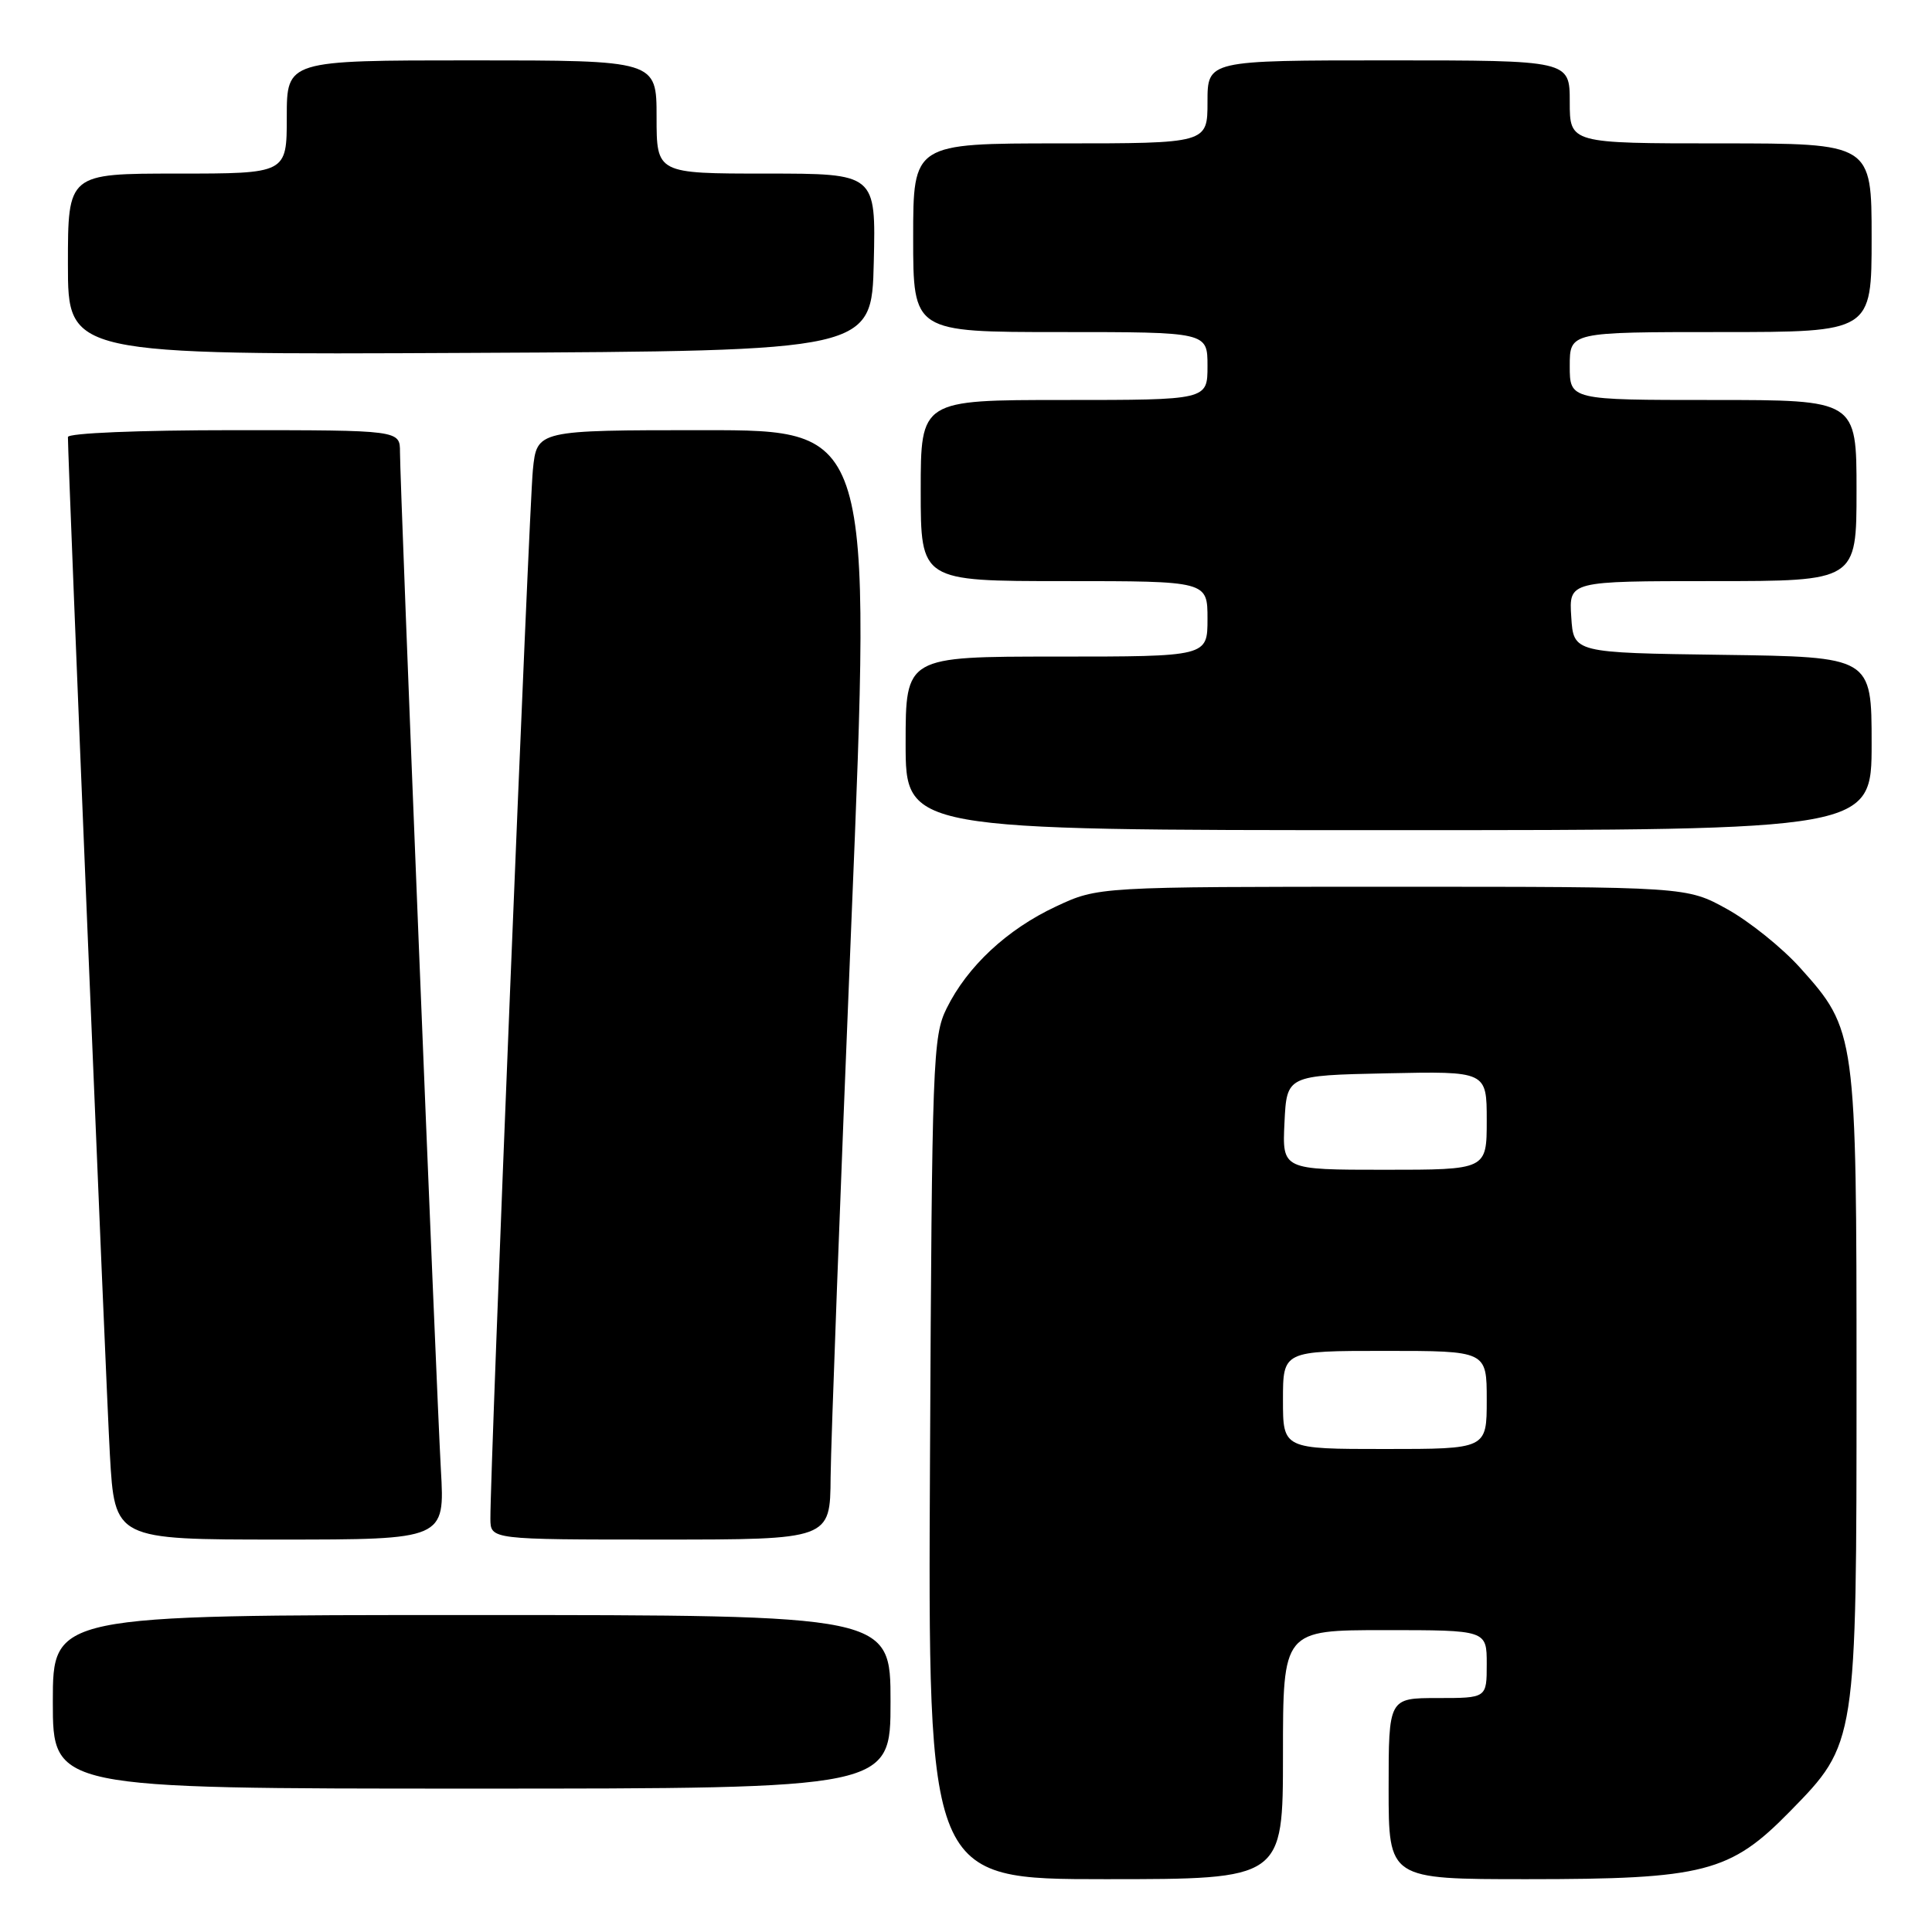<?xml version="1.0" encoding="UTF-8" standalone="no"?>
<!DOCTYPE svg PUBLIC "-//W3C//DTD SVG 1.1//EN" "http://www.w3.org/Graphics/SVG/1.1/DTD/svg11.dtd" >
<svg xmlns="http://www.w3.org/2000/svg" xmlns:xlink="http://www.w3.org/1999/xlink" version="1.1" viewBox="0 0 256 256">
 <g >
 <path fill="currentColor"
d=" M 170.00 232.50 C 170.00 216.00 170.00 216.00 183.50 216.00 C 197.00 216.00 197.00 216.00 197.00 220.50 C 197.00 225.00 197.00 225.00 190.50 225.00 C 184.00 225.00 184.00 225.00 184.00 237.00 C 184.00 249.00 184.00 249.00 202.32 249.00 C 225.82 249.00 229.25 248.12 237.18 240.02 C 246.01 231.00 246.00 231.09 246.00 183.00 C 246.00 136.95 245.94 136.48 238.51 128.22 C 236.14 125.58 231.79 122.09 228.85 120.46 C 223.50 117.50 223.50 117.50 184.50 117.50 C 145.50 117.50 145.50 117.50 139.91 120.12 C 133.44 123.15 128.19 128.04 125.44 133.60 C 123.60 137.30 123.49 140.43 123.23 193.25 C 122.95 249.00 122.95 249.00 146.48 249.00 C 170.00 249.00 170.00 249.00 170.00 232.50 Z  M 118.00 225.50 C 118.00 214.00 118.00 214.00 62.50 214.00 C 7.00 214.00 7.00 214.00 7.00 225.50 C 7.00 237.00 7.00 237.00 62.50 237.00 C 118.00 237.00 118.00 237.00 118.00 225.50 Z  M 58.42 194.75 C 57.82 184.09 53.00 64.29 53.00 59.91 C 53.00 57.00 53.00 57.00 31.00 57.00 C 18.36 57.00 9.00 57.39 9.00 57.91 C 9.00 61.25 14.05 183.70 14.56 192.75 C 15.20 204.00 15.20 204.00 37.07 204.00 C 58.95 204.00 58.95 204.00 58.42 194.75 Z  M 110.06 195.75 C 110.10 191.21 111.34 158.14 112.81 122.25 C 115.50 57.00 115.50 57.00 93.32 57.00 C 71.14 57.00 71.14 57.00 70.61 62.25 C 70.11 67.04 64.94 194.84 64.98 201.25 C 65.00 204.00 65.00 204.00 87.50 204.00 C 110.00 204.00 110.00 204.00 110.06 195.75 Z  M 248.00 98.52 C 248.00 87.04 248.00 87.04 228.25 86.77 C 208.50 86.50 208.50 86.50 208.20 81.75 C 207.89 77.00 207.89 77.00 226.95 77.00 C 246.00 77.00 246.00 77.00 246.00 65.00 C 246.00 53.00 246.00 53.00 227.00 53.00 C 208.00 53.00 208.00 53.00 208.00 48.50 C 208.00 44.00 208.00 44.00 228.00 44.00 C 248.00 44.00 248.00 44.00 248.00 31.50 C 248.00 19.00 248.00 19.00 228.00 19.00 C 208.00 19.00 208.00 19.00 208.00 13.50 C 208.00 8.00 208.00 8.00 184.00 8.00 C 160.00 8.00 160.00 8.00 160.00 13.50 C 160.00 19.00 160.00 19.00 140.50 19.00 C 121.00 19.00 121.00 19.00 121.00 31.50 C 121.00 44.00 121.00 44.00 140.50 44.00 C 160.00 44.00 160.00 44.00 160.00 48.50 C 160.00 53.00 160.00 53.00 141.00 53.00 C 122.00 53.00 122.00 53.00 122.00 65.00 C 122.00 77.00 122.00 77.00 141.00 77.00 C 160.00 77.00 160.00 77.00 160.00 82.00 C 160.00 87.00 160.00 87.00 140.00 87.00 C 120.00 87.00 120.00 87.00 120.00 98.50 C 120.00 110.00 120.00 110.00 184.00 110.00 C 248.00 110.00 248.00 110.00 248.00 98.52 Z  M 115.78 34.75 C 116.06 23.00 116.06 23.00 101.53 23.00 C 87.00 23.00 87.00 23.00 87.00 15.50 C 87.00 8.00 87.00 8.00 62.50 8.00 C 38.00 8.00 38.00 8.00 38.00 15.50 C 38.00 23.00 38.00 23.00 23.50 23.00 C 9.00 23.00 9.00 23.00 9.00 35.01 C 9.00 47.02 9.00 47.02 62.25 46.76 C 115.50 46.50 115.50 46.50 115.78 34.75 Z  M 170.00 185.50 C 170.00 179.00 170.00 179.00 183.50 179.00 C 197.00 179.00 197.00 179.00 197.00 185.50 C 197.00 192.00 197.00 192.00 183.50 192.00 C 170.00 192.00 170.00 192.00 170.00 185.50 Z  M 170.20 148.75 C 170.50 142.50 170.50 142.50 183.75 142.22 C 197.00 141.94 197.00 141.94 197.00 148.47 C 197.00 155.00 197.00 155.00 183.45 155.00 C 169.90 155.00 169.90 155.00 170.20 148.75 Z "/>
</g>
</svg>